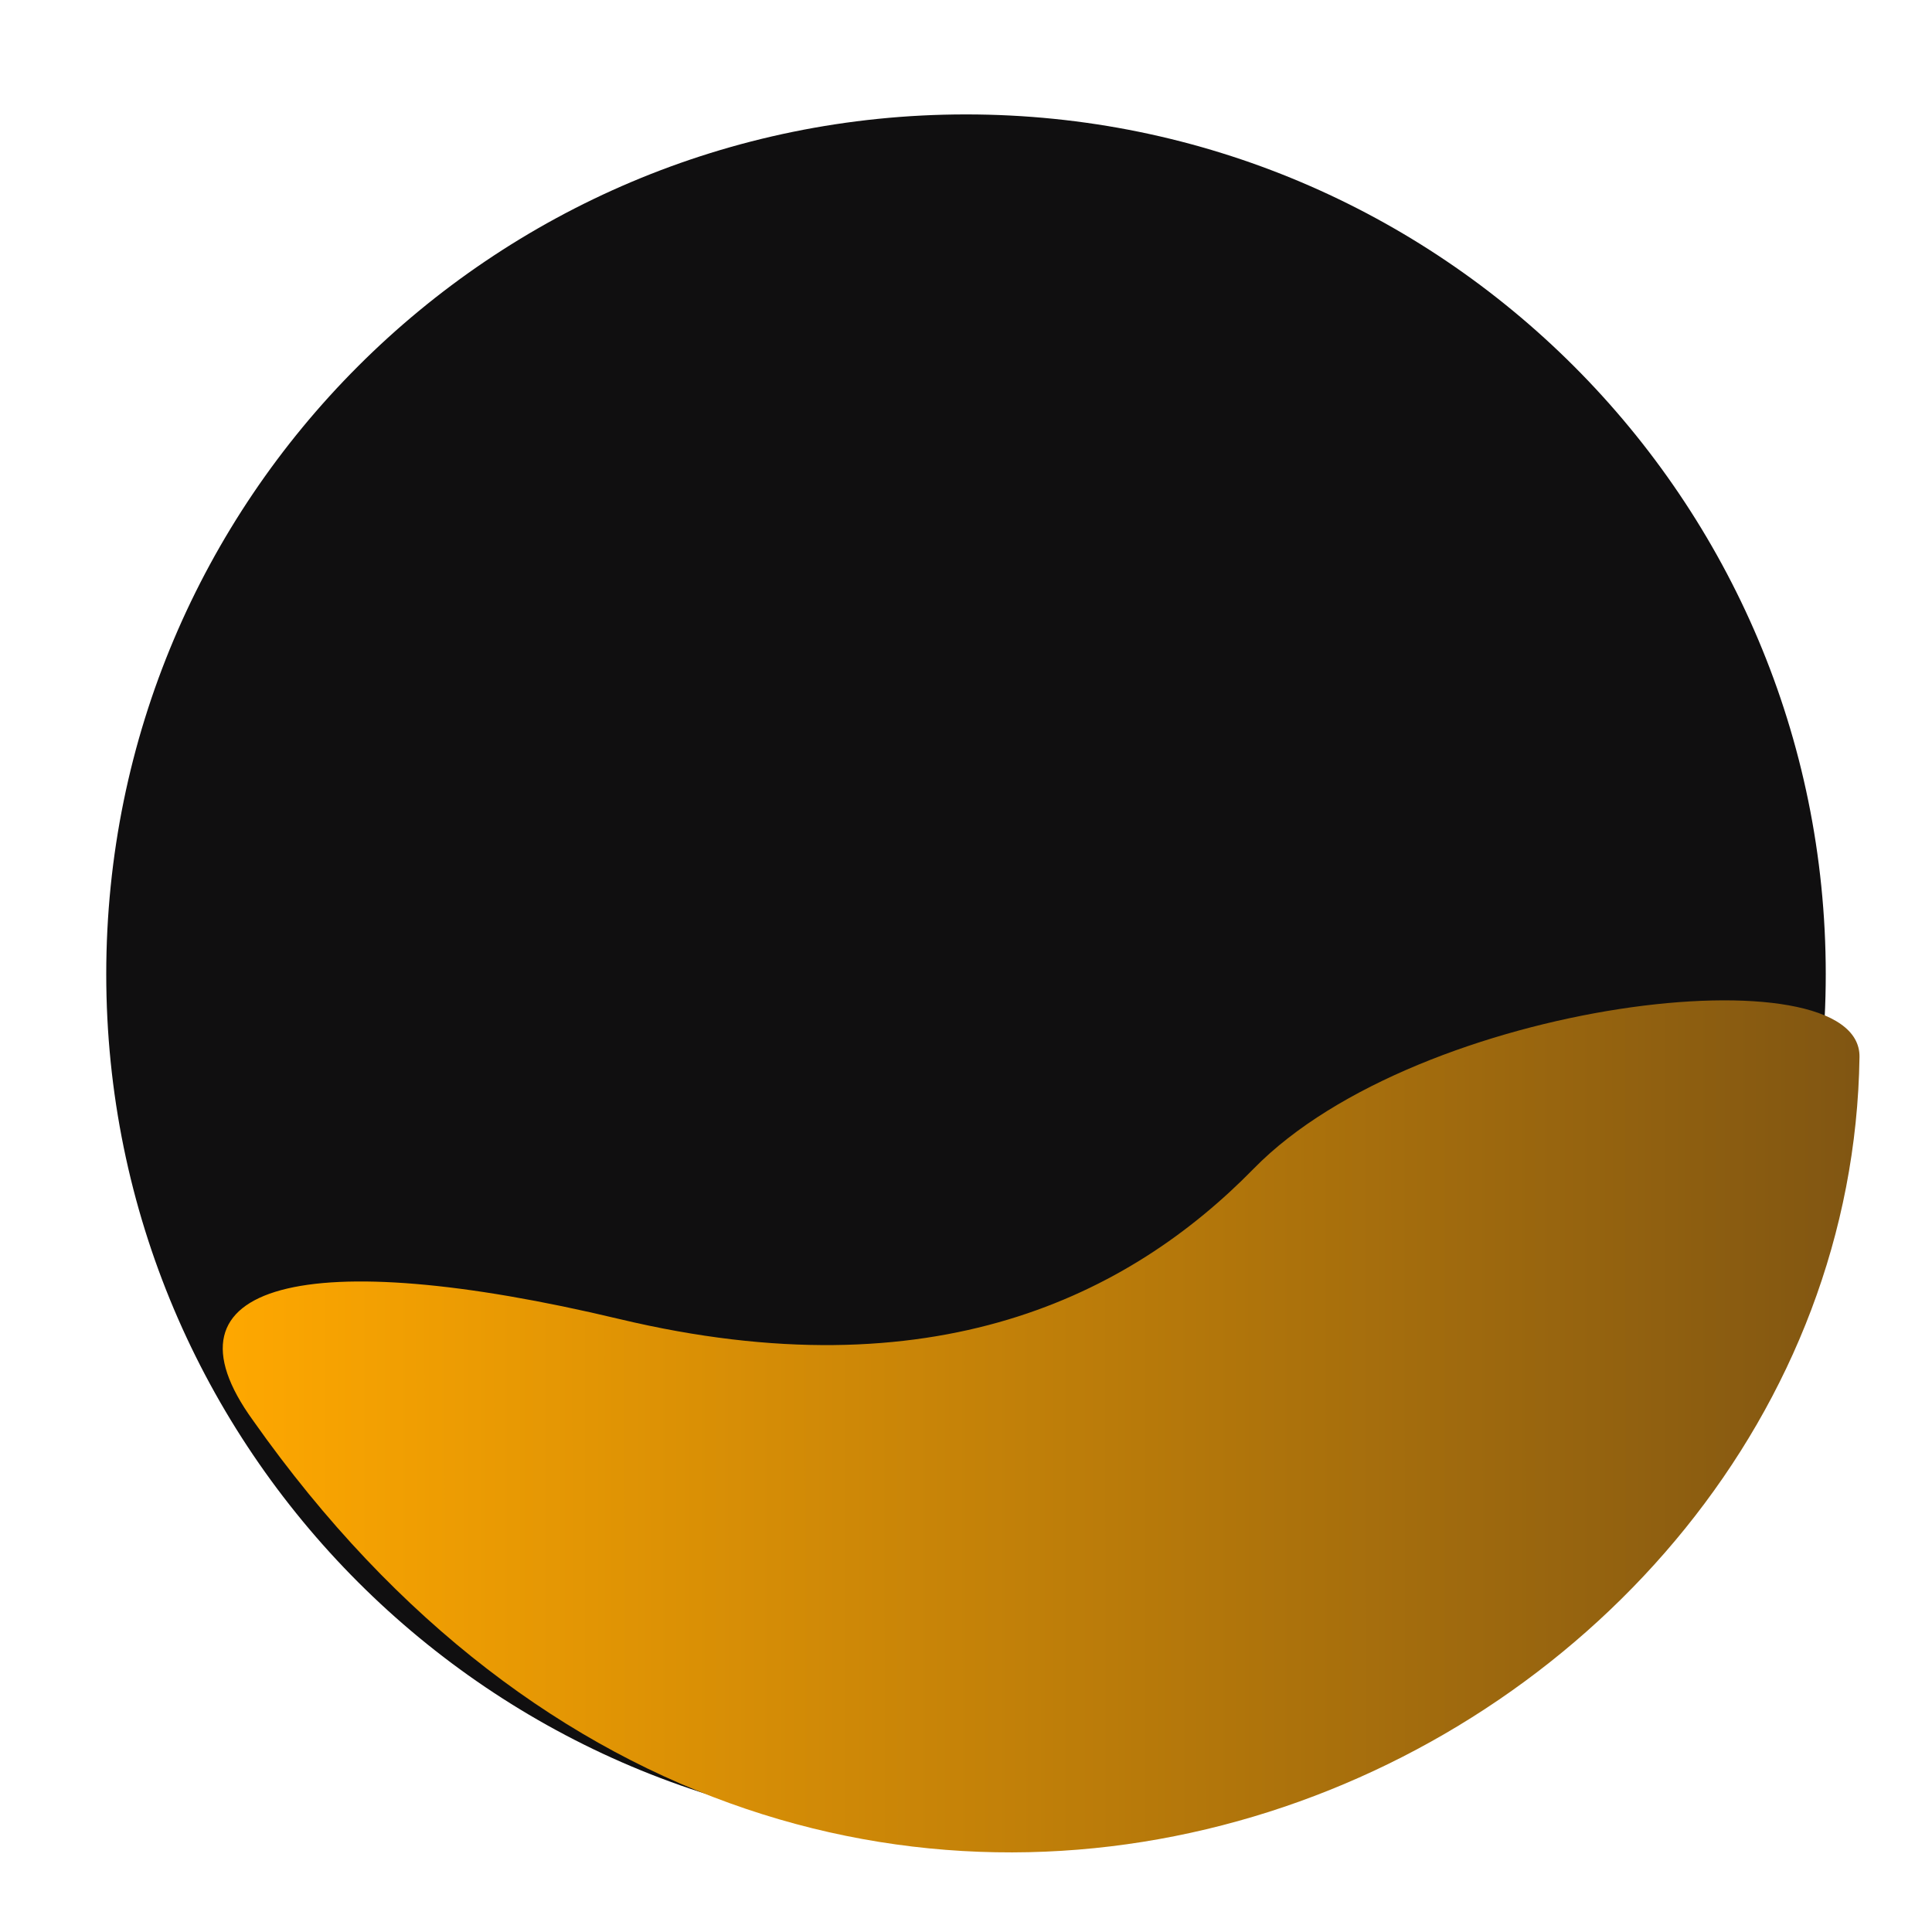 <svg
            className="orange_circle"
            width="70"
            height="70"
            viewBox="0 0 586 591"
            fill="none"
            xmlns="http://www.w3.org/2000/svg"
          >
            <g filter="url(#filter2_dd)">
              <path
                d="M556 293C556 438.251 438.251 556 293 556C147.749 556 30 438.251 30 293C30 147.749 147.749 30 293 30C438.251 30 556 147.749 556 293Z"
                fill="#100F10"
              />
            </g>
            <g filter="url(#filter3_i)">
              <path
                d="M177 393.5C80.832 370.549 34.486 382.511 64.893 424.5C241.393 675 553.189 530.416 556.322 313.34C556.797 280.503 421.734 295.657 371 347.5C333 386.331 273.168 416.451 177 393.5Z"
                fill="url(#paint1_linear)"
              />
            </g>
            <defs>
              <filter
                id="filter2_dd"
                x="0"
                y="0"
                width="586"
                height="591"
                filterUnits="userSpaceOnUse"
                color-interpolation-filters="sRGB"
              >
                <feFlood flood-opacity="0" result="BackgroundImageFix" />
                <feColorMatrix
                  in="SourceAlpha"
                  type="matrix"
                  values="0 0 0 0 0 0 0 0 0 0 0 0 0 0 0 0 0 0 127 0"
                />
                <feOffset dx="10" dy="15" />
                <feGaussianBlur stdDeviation="10" />
                <feColorMatrix
                  type="matrix"
                  values="0 0 0 0 0.013 0 0 0 0 0.012 0 0 0 0 0.012 0 0 0 0.5 0"
                />
                <feBlend
                  mode="normal"
                  in2="BackgroundImageFix"
                  result="effect1_dropShadow"
                />
                <feColorMatrix
                  in="SourceAlpha"
                  type="matrix"
                  values="0 0 0 0 0 0 0 0 0 0 0 0 0 0 0 0 0 0 127 0"
                />
                <feOffset dx="-10" dy="-10" />
                <feGaussianBlur stdDeviation="10" />
                <feColorMatrix
                  type="matrix"
                  values="0 0 0 0 0.167 0 0 0 0 0.16 0 0 0 0 0.167 0 0 0 0.25 0"
                />
                <feBlend
                  mode="normal"
                  in2="effect1_dropShadow"
                  result="effect2_dropShadow"
                />
                <feBlend
                  mode="normal"
                  in="SourceGraphic"
                  in2="effect2_dropShadow"
                  result="shape"
                />
              </filter>
              <filter
                id="filter3_i"
                x="53.074"
                y="294.834"
                width="519.686"
                height="278.347"
                filterUnits="userSpaceOnUse"
                color-interpolation-filters="sRGB"
              >
                <feFlood flood-opacity="0" result="BackgroundImageFix" />
                <feBlend
                  mode="normal"
                  in="SourceGraphic"
                  in2="BackgroundImageFix"
                  result="shape"
                />
                <feColorMatrix
                  in="SourceAlpha"
                  type="matrix"
                  values="0 0 0 0 0 0 0 0 0 0 0 0 0 0 0 0 0 0 127 0"
                  result="hardAlpha"
                />
                <feOffset dx="10" dy="10" />
                <feGaussianBlur stdDeviation="10" />
                <feComposite
                  in2="hardAlpha"
                  operator="arithmetic"
                  k2="-1"
                  k3="1"
                />
                <feColorMatrix
                  type="matrix"
                  values="0 0 0 0 0 0 0 0 0 0 0 0 0 0 0 0 0 0 0.5 0"
                />
                <feBlend
                  mode="normal"
                  in2="shape"
                  result="effect1_innerShadow"
                />
              </filter>
              <linearGradient
                id="paint1_linear"
                x1="53.138"
                y1="428.661"
                x2="610.093"
                y2="428.331"
                gradientUnits="userSpaceOnUse"
              >
                <stop stop-color="#FFA800" />
                <stop offset="1" stop-color="#734D14" />
              </linearGradient>
            </defs>
          </svg>